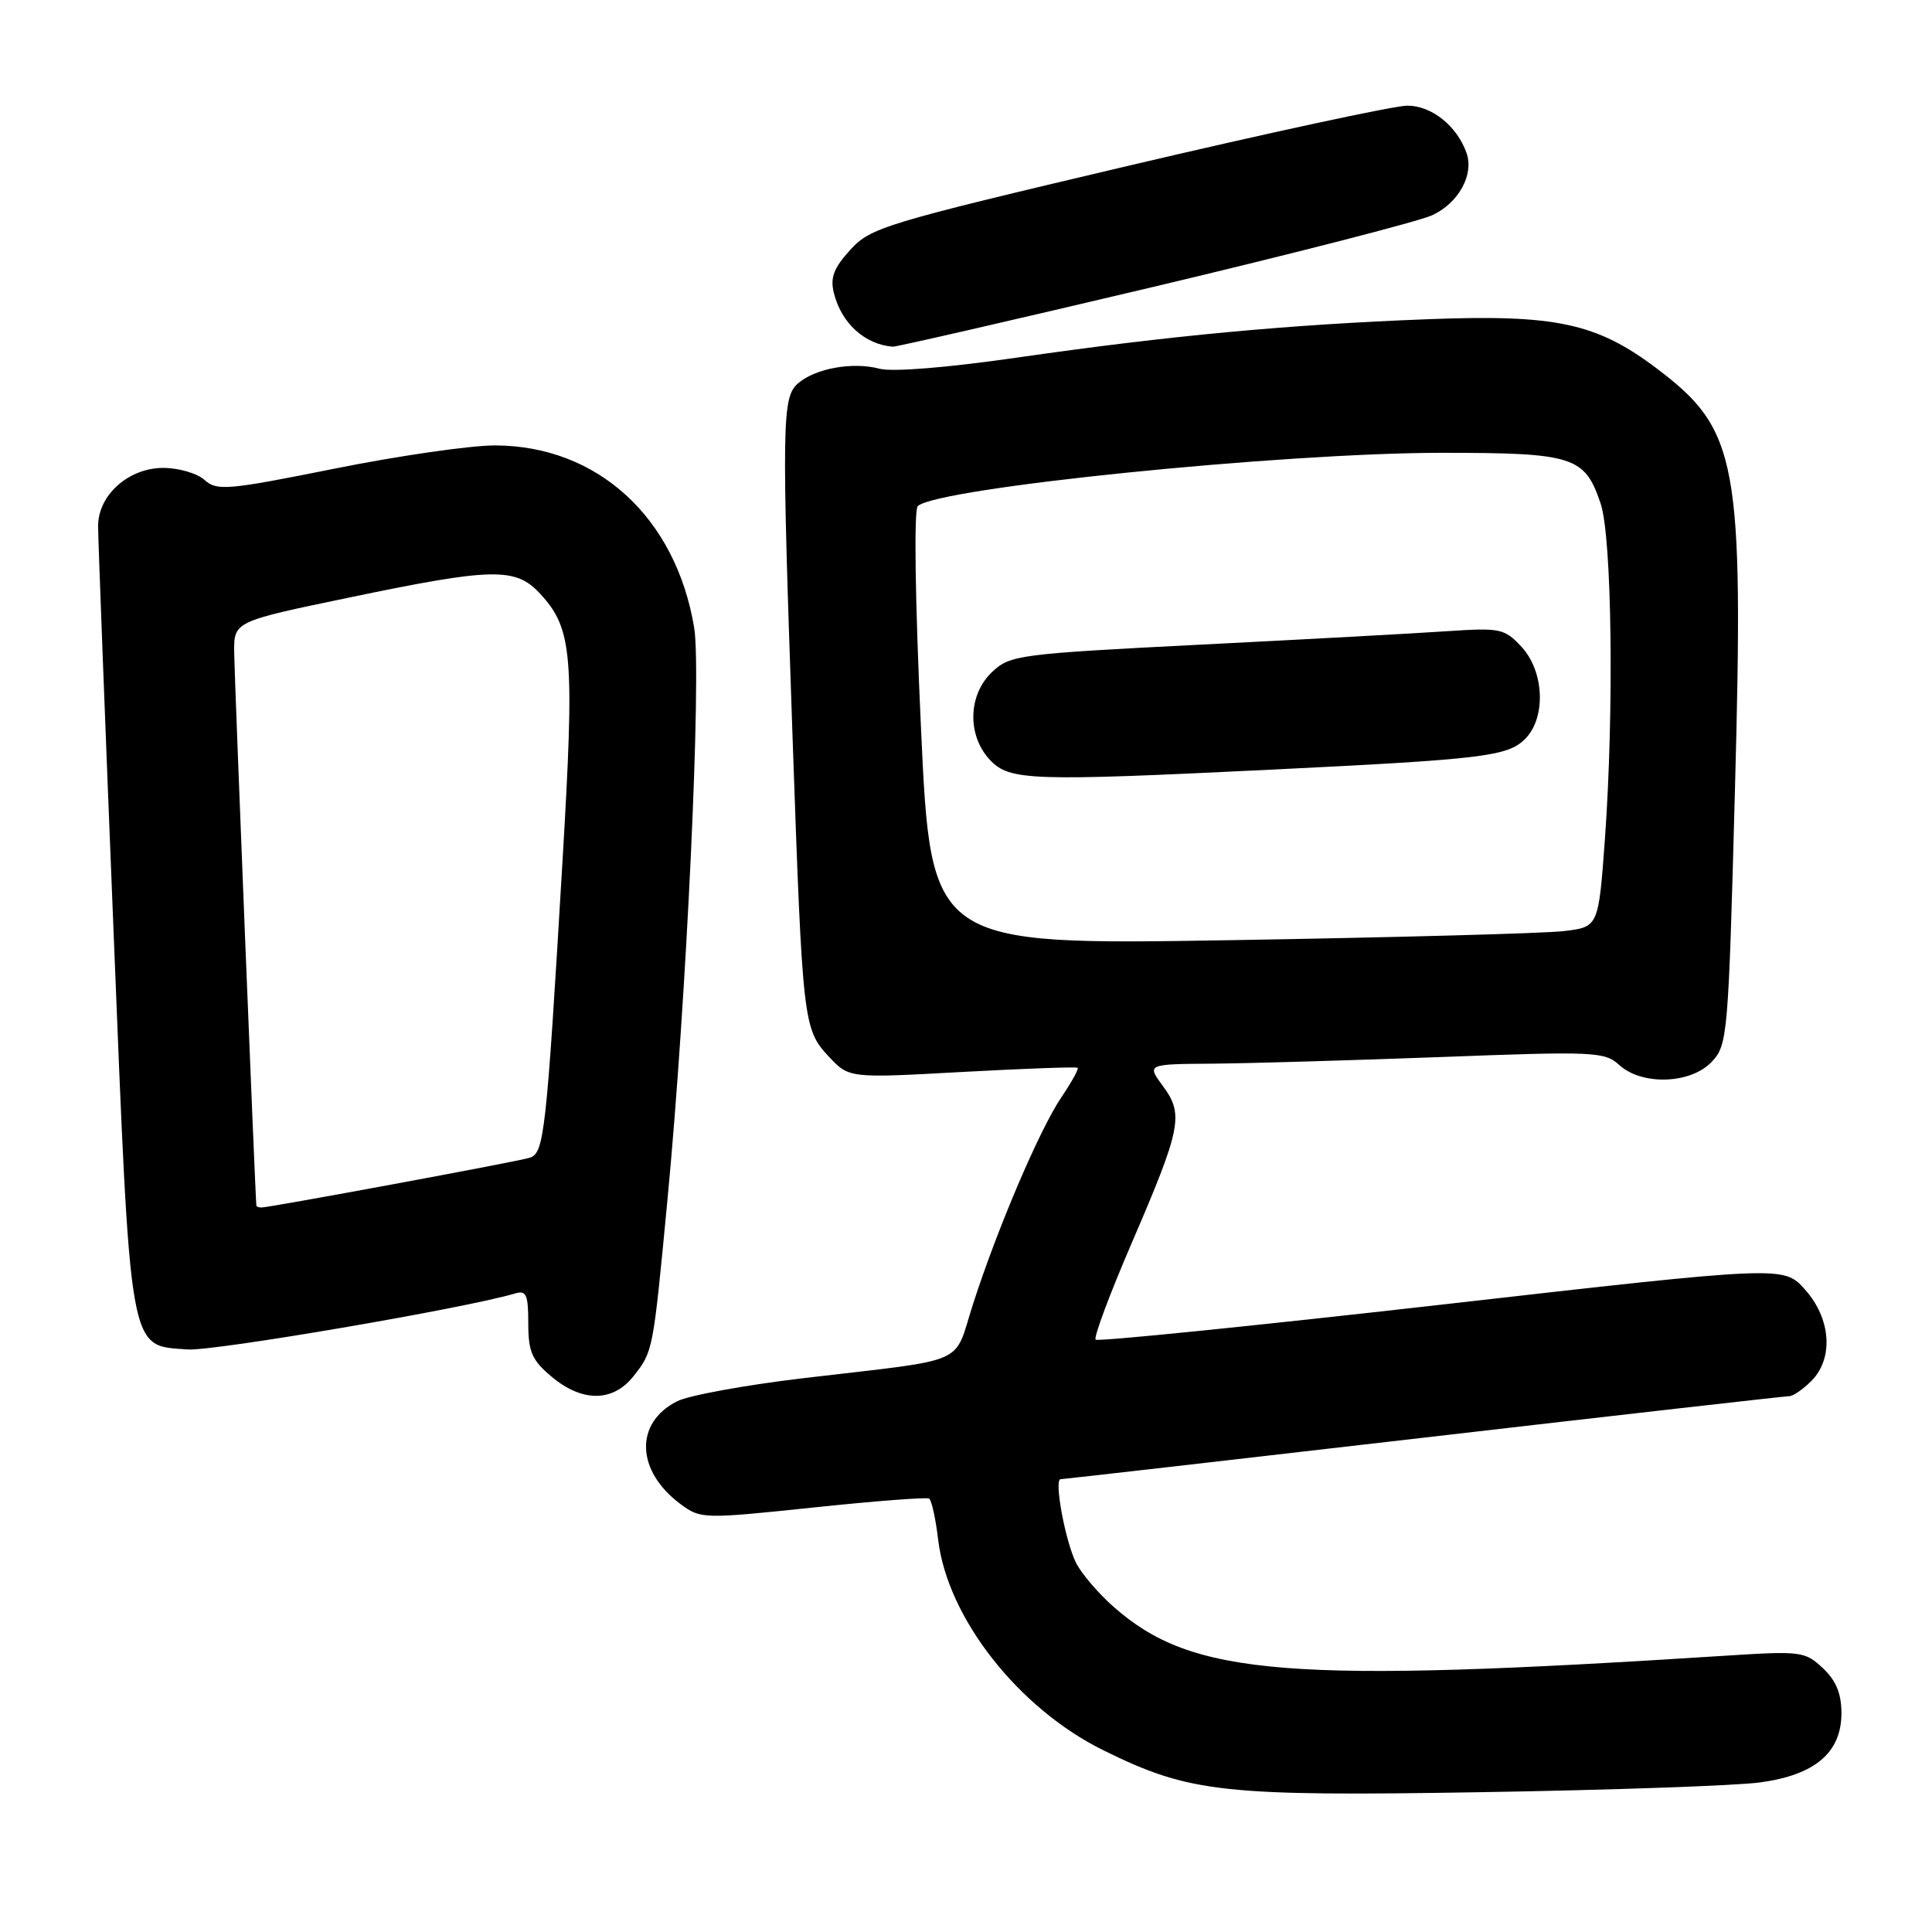 <?xml version="1.0" encoding="UTF-8" standalone="no"?>
<!DOCTYPE svg PUBLIC "-//W3C//DTD SVG 1.1//EN" "http://www.w3.org/Graphics/SVG/1.1/DTD/svg11.dtd" >
<svg xmlns="http://www.w3.org/2000/svg" xmlns:xlink="http://www.w3.org/1999/xlink" version="1.1" viewBox="0 0 256 256">
 <g >
 <path fill="currentColor"
d=" M 233.22 236.18 C 240.52 235.19 244.00 232.22 244.00 227.00 C 244.00 224.41 243.28 222.67 241.54 221.04 C 239.18 218.82 238.62 218.75 228.79 219.38 C 170.68 223.11 158.02 222.11 147.60 212.95 C 145.56 211.16 143.31 208.53 142.59 207.10 C 141.16 204.26 139.63 196.00 140.54 196.00 C 140.85 196.00 162.49 193.53 188.64 190.50 C 214.78 187.47 236.58 185.00 237.08 185.00 C 237.59 185.00 238.90 184.10 240.00 183.00 C 242.99 180.01 242.63 174.74 239.17 170.87 C 236.35 167.71 236.35 167.71 191.02 172.87 C 166.09 175.70 145.46 177.79 145.18 177.51 C 144.89 177.23 147.04 171.48 149.94 164.75 C 156.52 149.48 156.88 147.68 154.10 143.92 C 151.94 141.00 151.94 141.00 160.72 140.94 C 165.55 140.90 179.18 140.50 191.00 140.06 C 211.28 139.29 212.62 139.35 214.56 141.12 C 217.58 143.87 224.05 143.64 226.82 140.69 C 228.92 138.46 229.02 137.26 229.89 104.65 C 231.06 61.09 230.29 56.96 219.55 48.84 C 211.56 42.80 206.16 41.64 189.13 42.30 C 170.78 43.00 154.86 44.49 134.93 47.36 C 125.61 48.71 118.24 49.31 116.55 48.86 C 113.02 47.91 108.04 48.81 105.75 50.79 C 103.61 52.65 103.56 55.82 105.03 98.00 C 106.34 135.52 106.43 136.37 109.82 140.00 C 112.50 142.87 112.50 142.87 127.50 142.04 C 135.75 141.59 142.63 141.34 142.80 141.49 C 142.96 141.64 142.00 143.38 140.66 145.36 C 137.78 149.60 132.17 162.73 128.92 172.83 C 126.27 181.05 128.70 179.99 106.50 182.61 C 98.80 183.52 91.24 184.90 89.71 185.68 C 84.04 188.55 84.27 194.93 90.20 199.32 C 92.84 201.27 93.21 201.28 107.70 199.76 C 115.84 198.90 122.77 198.37 123.11 198.57 C 123.44 198.78 123.98 201.22 124.31 204.01 C 125.54 214.39 134.97 226.40 146.24 231.94 C 157.65 237.56 162.02 238.04 196.50 237.47 C 213.55 237.19 230.08 236.61 233.22 236.18 Z  M 83.95 182.34 C 86.54 179.05 86.52 179.14 88.44 159.00 C 90.97 132.50 92.99 89.22 91.98 83.16 C 89.55 68.56 79.18 59.07 65.63 59.02 C 62.40 59.01 52.81 60.39 44.32 62.10 C 30.11 64.95 28.74 65.07 27.11 63.60 C 26.14 62.72 23.67 62.00 21.63 62.00 C 17.03 62.00 13.00 65.60 13.00 69.70 C 12.99 71.24 13.91 95.22 15.03 123.00 C 17.34 180.16 17.00 178.23 24.88 178.81 C 28.29 179.06 61.74 173.34 68.25 171.39 C 69.73 170.94 70.00 171.55 70.00 175.34 C 70.00 179.12 70.48 180.23 73.08 182.41 C 77.14 185.83 81.23 185.80 83.95 182.34 Z  M 152.80 38.02 C 171.33 33.62 187.97 29.35 189.77 28.52 C 193.27 26.91 195.34 23.14 194.32 20.26 C 193.06 16.69 189.69 14.00 186.49 14.00 C 184.75 14.00 168.07 17.60 149.41 21.99 C 117.24 29.58 115.35 30.15 112.67 33.10 C 110.46 35.53 109.98 36.80 110.50 38.85 C 111.50 42.84 114.59 45.64 118.30 45.94 C 118.74 45.97 134.26 42.41 152.80 38.02 Z  M 122.04 96.56 C 121.26 79.75 121.08 67.55 121.61 67.06 C 124.24 64.64 169.82 60.01 191.03 60.00 C 208.53 60.00 210.00 60.47 212.10 66.75 C 213.59 71.21 213.88 94.28 212.66 111.17 C 211.81 122.84 211.81 122.84 207.16 123.38 C 204.60 123.68 184.69 124.22 162.93 124.58 C 123.36 125.23 123.36 125.23 122.04 96.56 Z  M 168.50 101.98 C 196.54 100.61 199.78 100.22 202.08 97.92 C 204.88 95.12 204.64 88.98 201.61 85.71 C 199.36 83.29 198.80 83.17 191.86 83.63 C 187.81 83.91 173.13 84.71 159.23 85.41 C 135.02 86.64 133.85 86.79 131.48 89.02 C 128.26 92.04 128.12 97.43 131.17 100.69 C 133.77 103.45 136.50 103.54 168.50 101.98 Z  M 33.97 159.75 C 33.81 158.19 31.05 89.43 31.03 86.43 C 31.00 82.35 31.00 82.35 46.26 79.18 C 65.31 75.21 68.31 75.15 71.55 78.65 C 75.87 83.31 76.16 86.74 74.53 114.18 C 72.38 150.45 72.11 152.84 70.15 153.42 C 68.39 153.95 35.72 160.00 34.64 160.00 C 34.29 160.00 33.99 159.89 33.97 159.75 Z "/>
</g>
</svg>